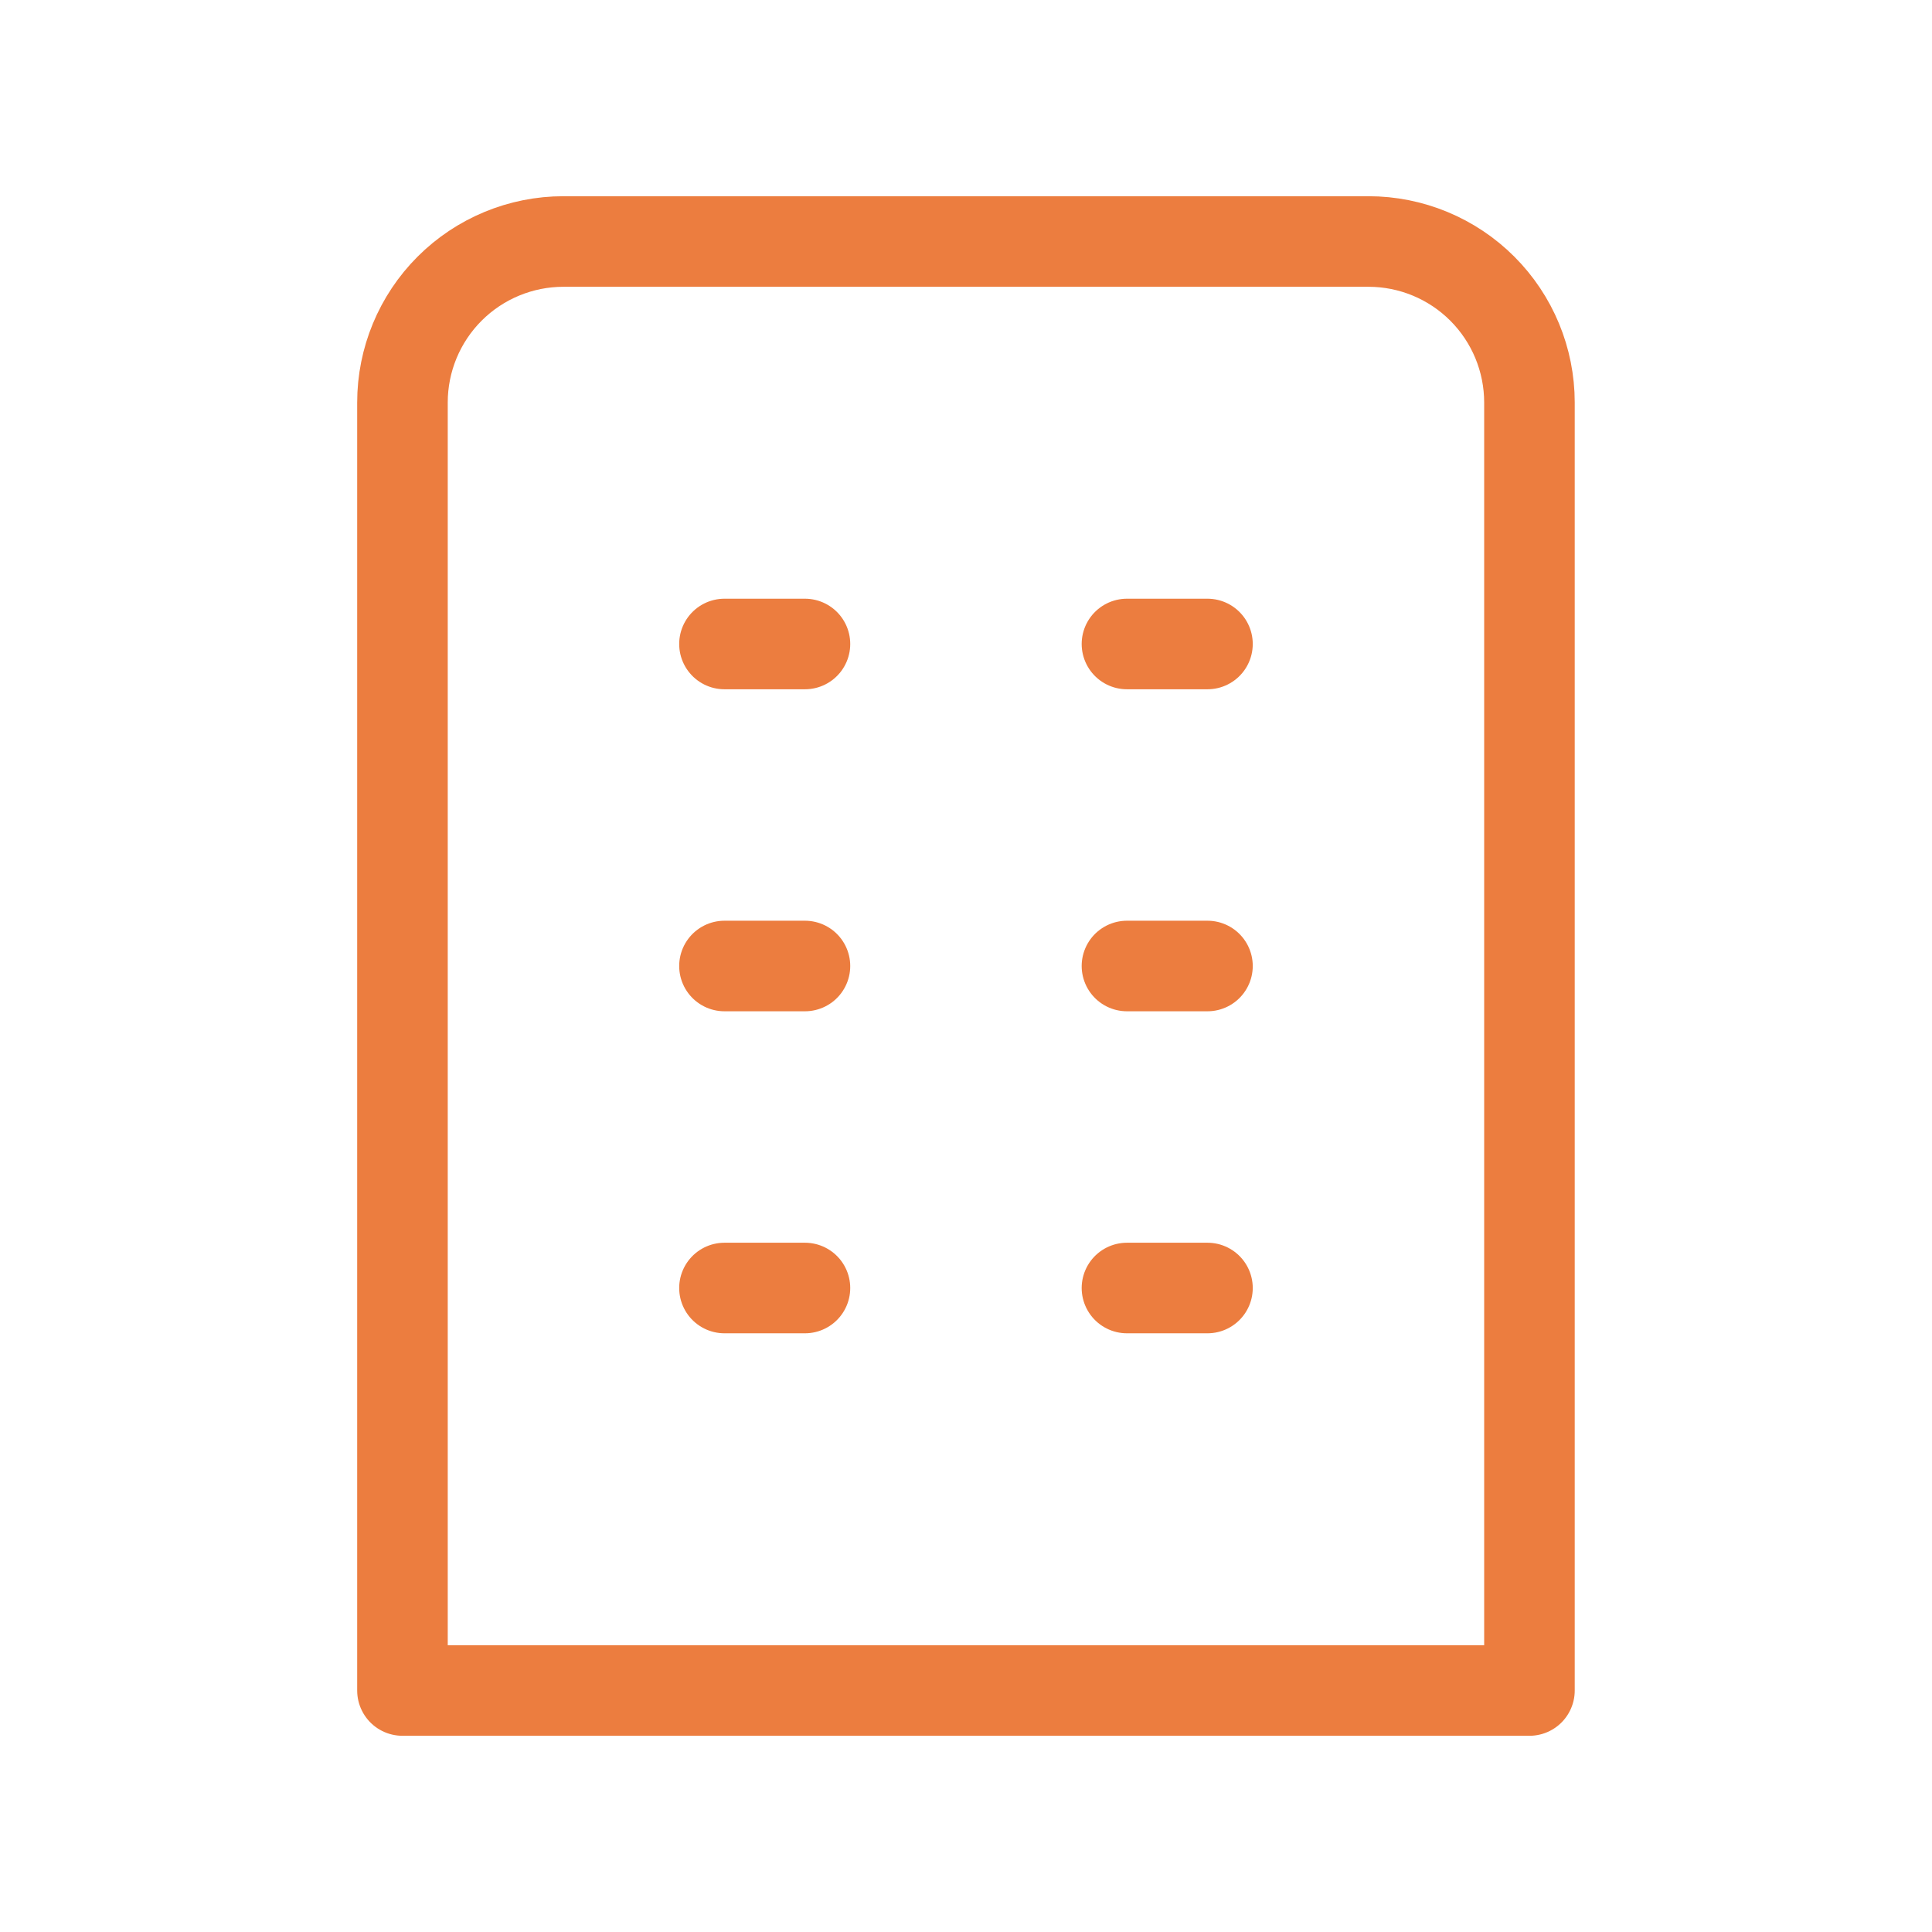 <svg width="64" height="64" viewBox="0 0 64 64" fill="none" xmlns="http://www.w3.org/2000/svg">
<path d="M23.999 21.333H26.665M23.999 32H26.665M23.999 42.667H26.665M37.332 21.333H39.999M37.332 32H39.999M37.332 42.667H39.999M13.332 56H50.665V13.333C50.665 11.919 50.103 10.562 49.103 9.562C48.103 8.562 46.746 8 45.332 8H18.665C17.251 8 15.894 8.562 14.894 9.562C13.894 10.562 13.332 11.919 13.332 13.333V56Z" stroke="#EC7D3F" stroke-width="3" stroke-linecap="round" stroke-linejoin="round"/>
</svg>
